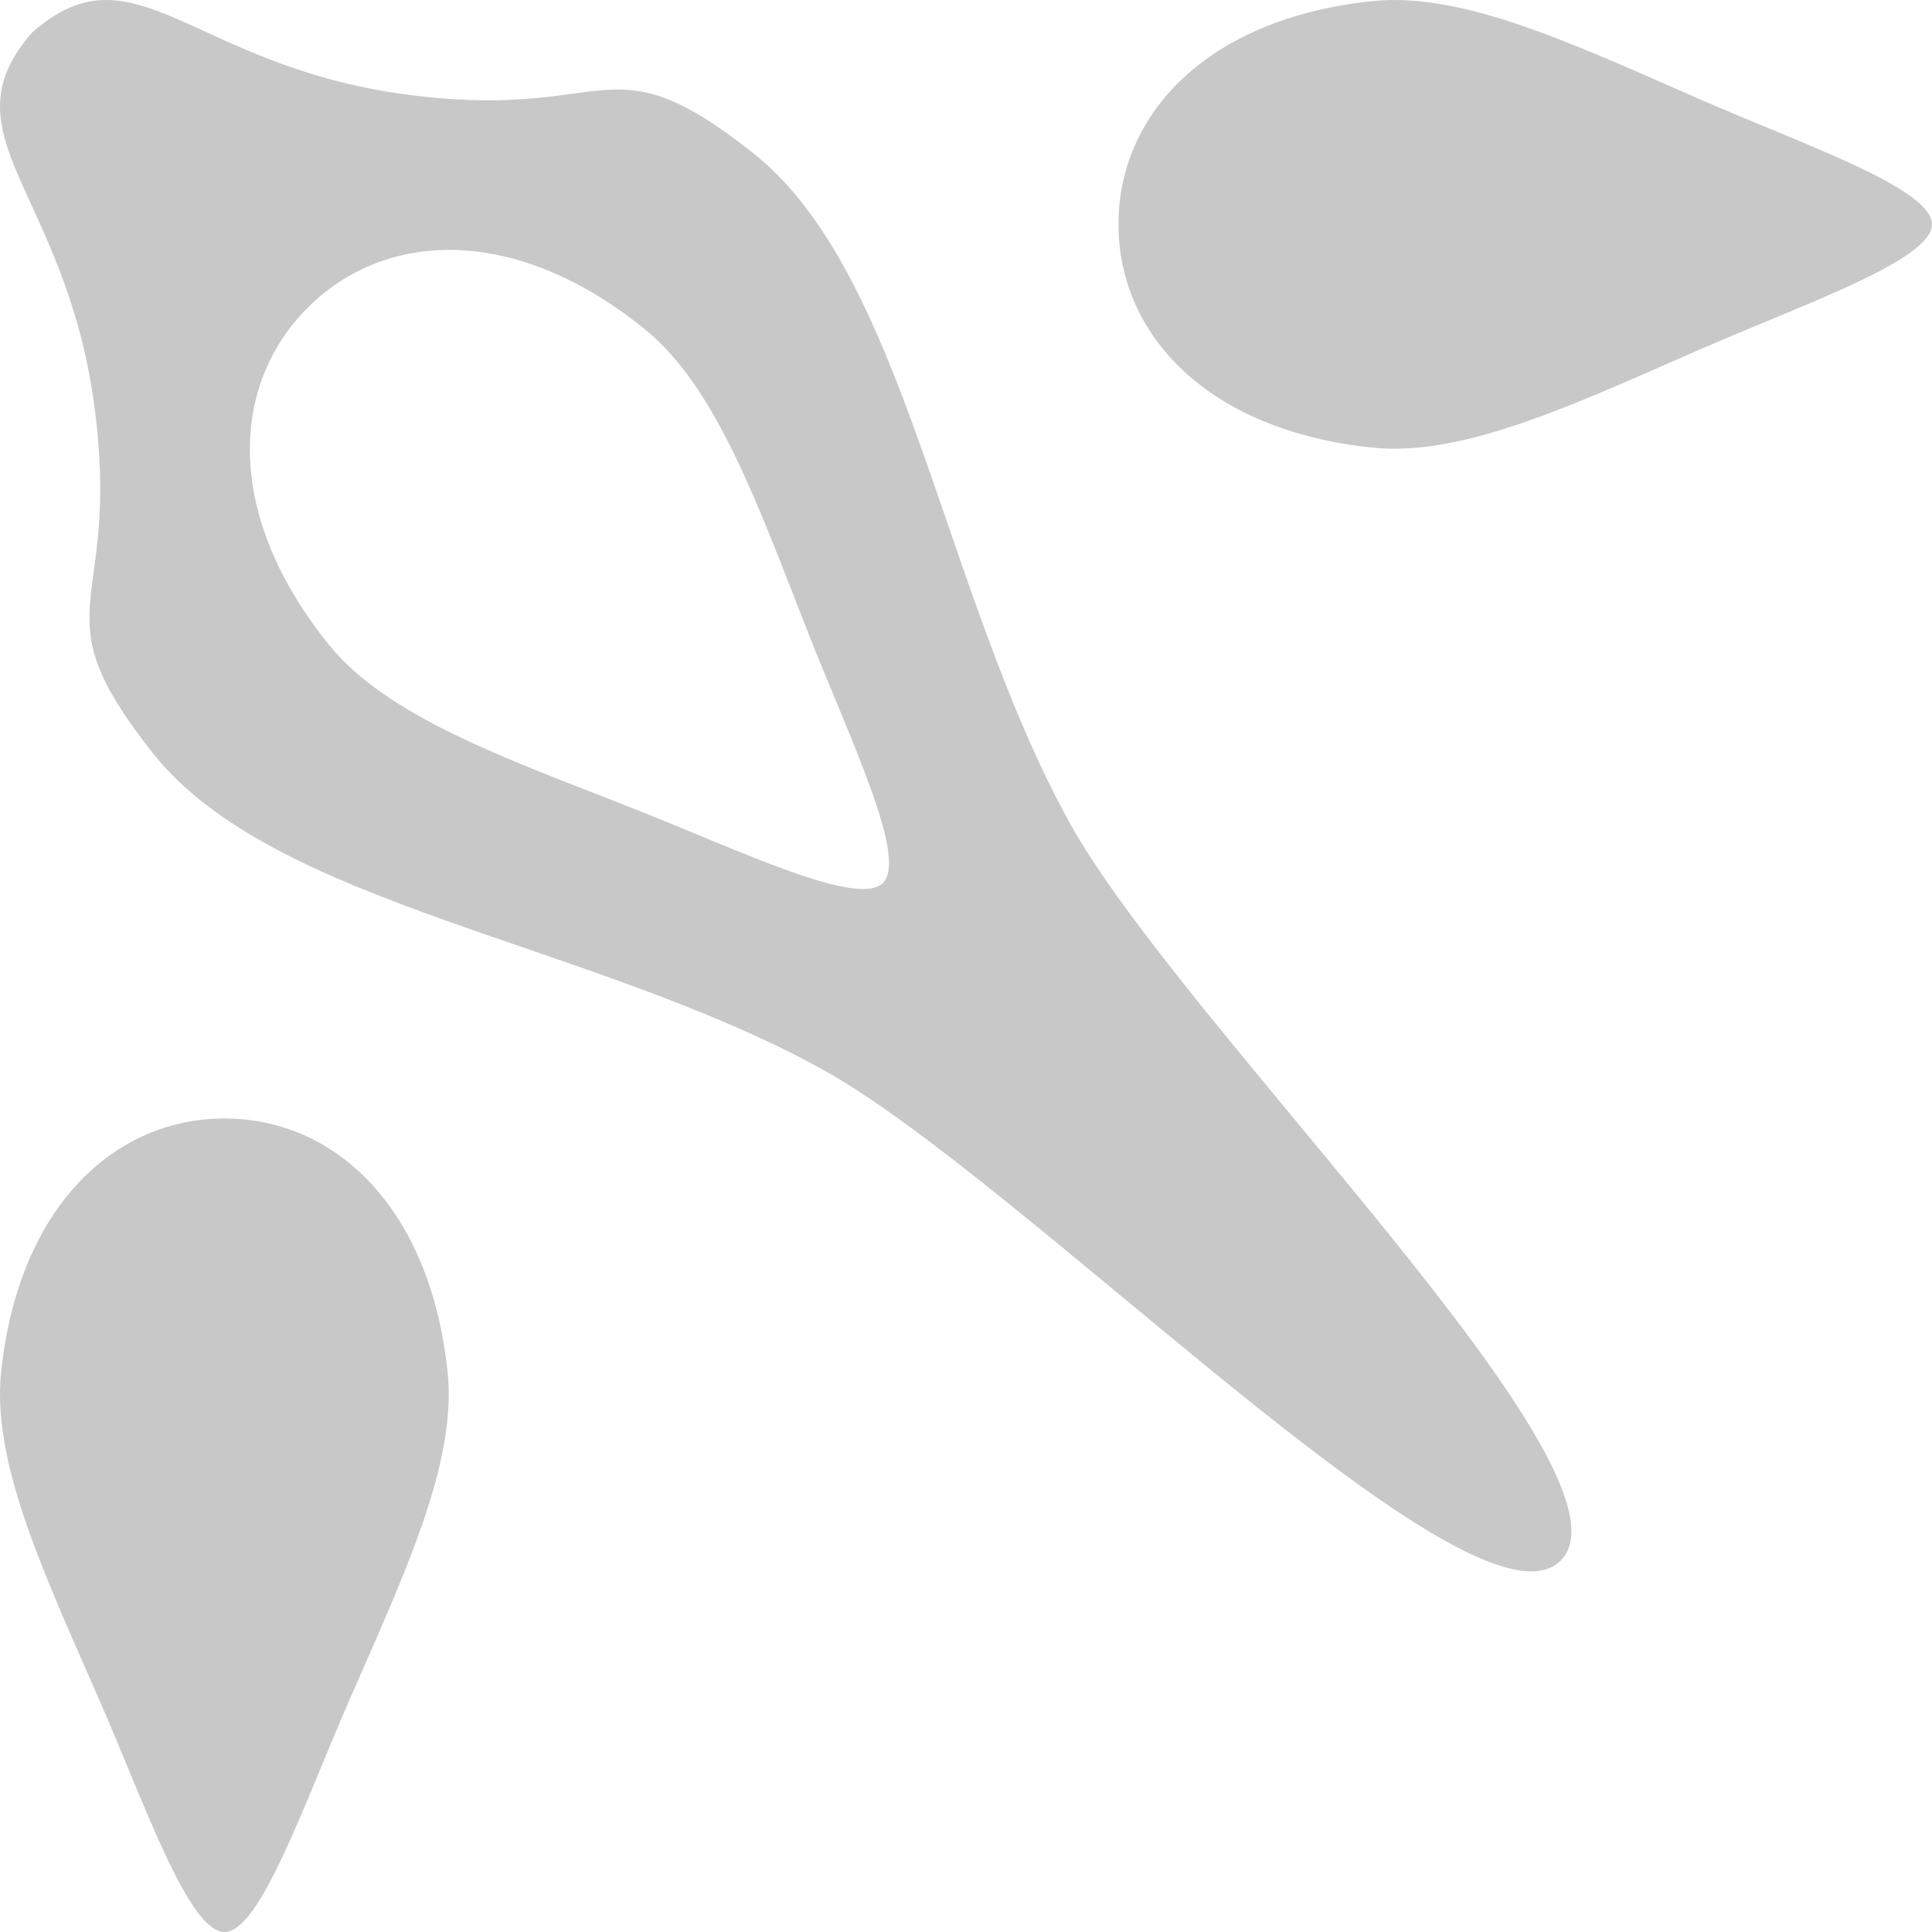 <?xml version="1.0" encoding="utf-8"?>
<svg viewBox="0 0 315.48 315.479" xmlns="http://www.w3.org/2000/svg">
  <path id="path5355-9-4" d="M 36.654 315.479 C 30.797 315.479 23.591 294.455 16.185 277.51 C 7.236 257.034 -1.378 238.894 0.185 224.042 C 3.043 196.899 18.817 182.636 36.654 182.636 C 54.491 182.636 70.235 196.899 73.092 224.042 C 74.655 238.894 66.041 257.034 57.092 277.511 C 49.686 294.455 42.512 315.479 36.654 315.479 Z" style="fill:#c8c8c8;fill-opacity:1;stroke:none" transform="matrix(1, 0, 0, 1, 1.1368683772161603e-13, 5.684341886080802e-14)"/>
  <path id="path5355-9-4-3" d="M 315.48 36.623 C 315.48 42.481 294.455 49.686 277.51 57.092 C 257.034 66.04 238.894 74.655 224.042 73.091 C 196.899 70.234 182.636 54.46 182.636 36.623 C 182.635 18.786 196.899 3.042 224.042 0.185 C 238.894 -1.378 257.034 7.236 277.511 16.185 C 294.456 23.591 315.48 30.765 315.48 36.623 Z" style="fill: rgb(200, 200, 200); fill-opacity: 1; stroke: none;"/>
  <path id="path5353" d="M 254.842 254.838 C 240.619 269.061 167.16 192.607 134.059 174.493 C 95.996 153.664 44.658 147.871 24.966 122.985 C 5.763 98.717 20.059 100.165 15.354 65.908 C 10.581 31.161 -9.356 21.926 5.278 5.273 C 21.93 -9.359 31.143 10.6 65.889 15.372 C 100.147 20.077 98.699 5.782 122.967 24.984 C 147.853 44.676 153.668 95.991 174.497 134.055 C 192.611 167.157 269.065 240.615 254.842 254.838 Z M 131.783 102.876 C 123.632 82.068 116.896 63.151 105.289 53.754 C 84.076 36.581 62.858 37.628 50.245 50.241 C 37.633 62.853 36.564 84.093 53.736 105.307 C 63.133 116.914 82.051 123.65 102.858 131.801 C 120.077 138.547 140.038 148.318 144.179 144.176 C 148.321 140.033 138.528 120.094 131.783 102.876 Z" style="fill: rgb(200, 200, 200); fill-opacity: 1; stroke: none;"/>
</svg>